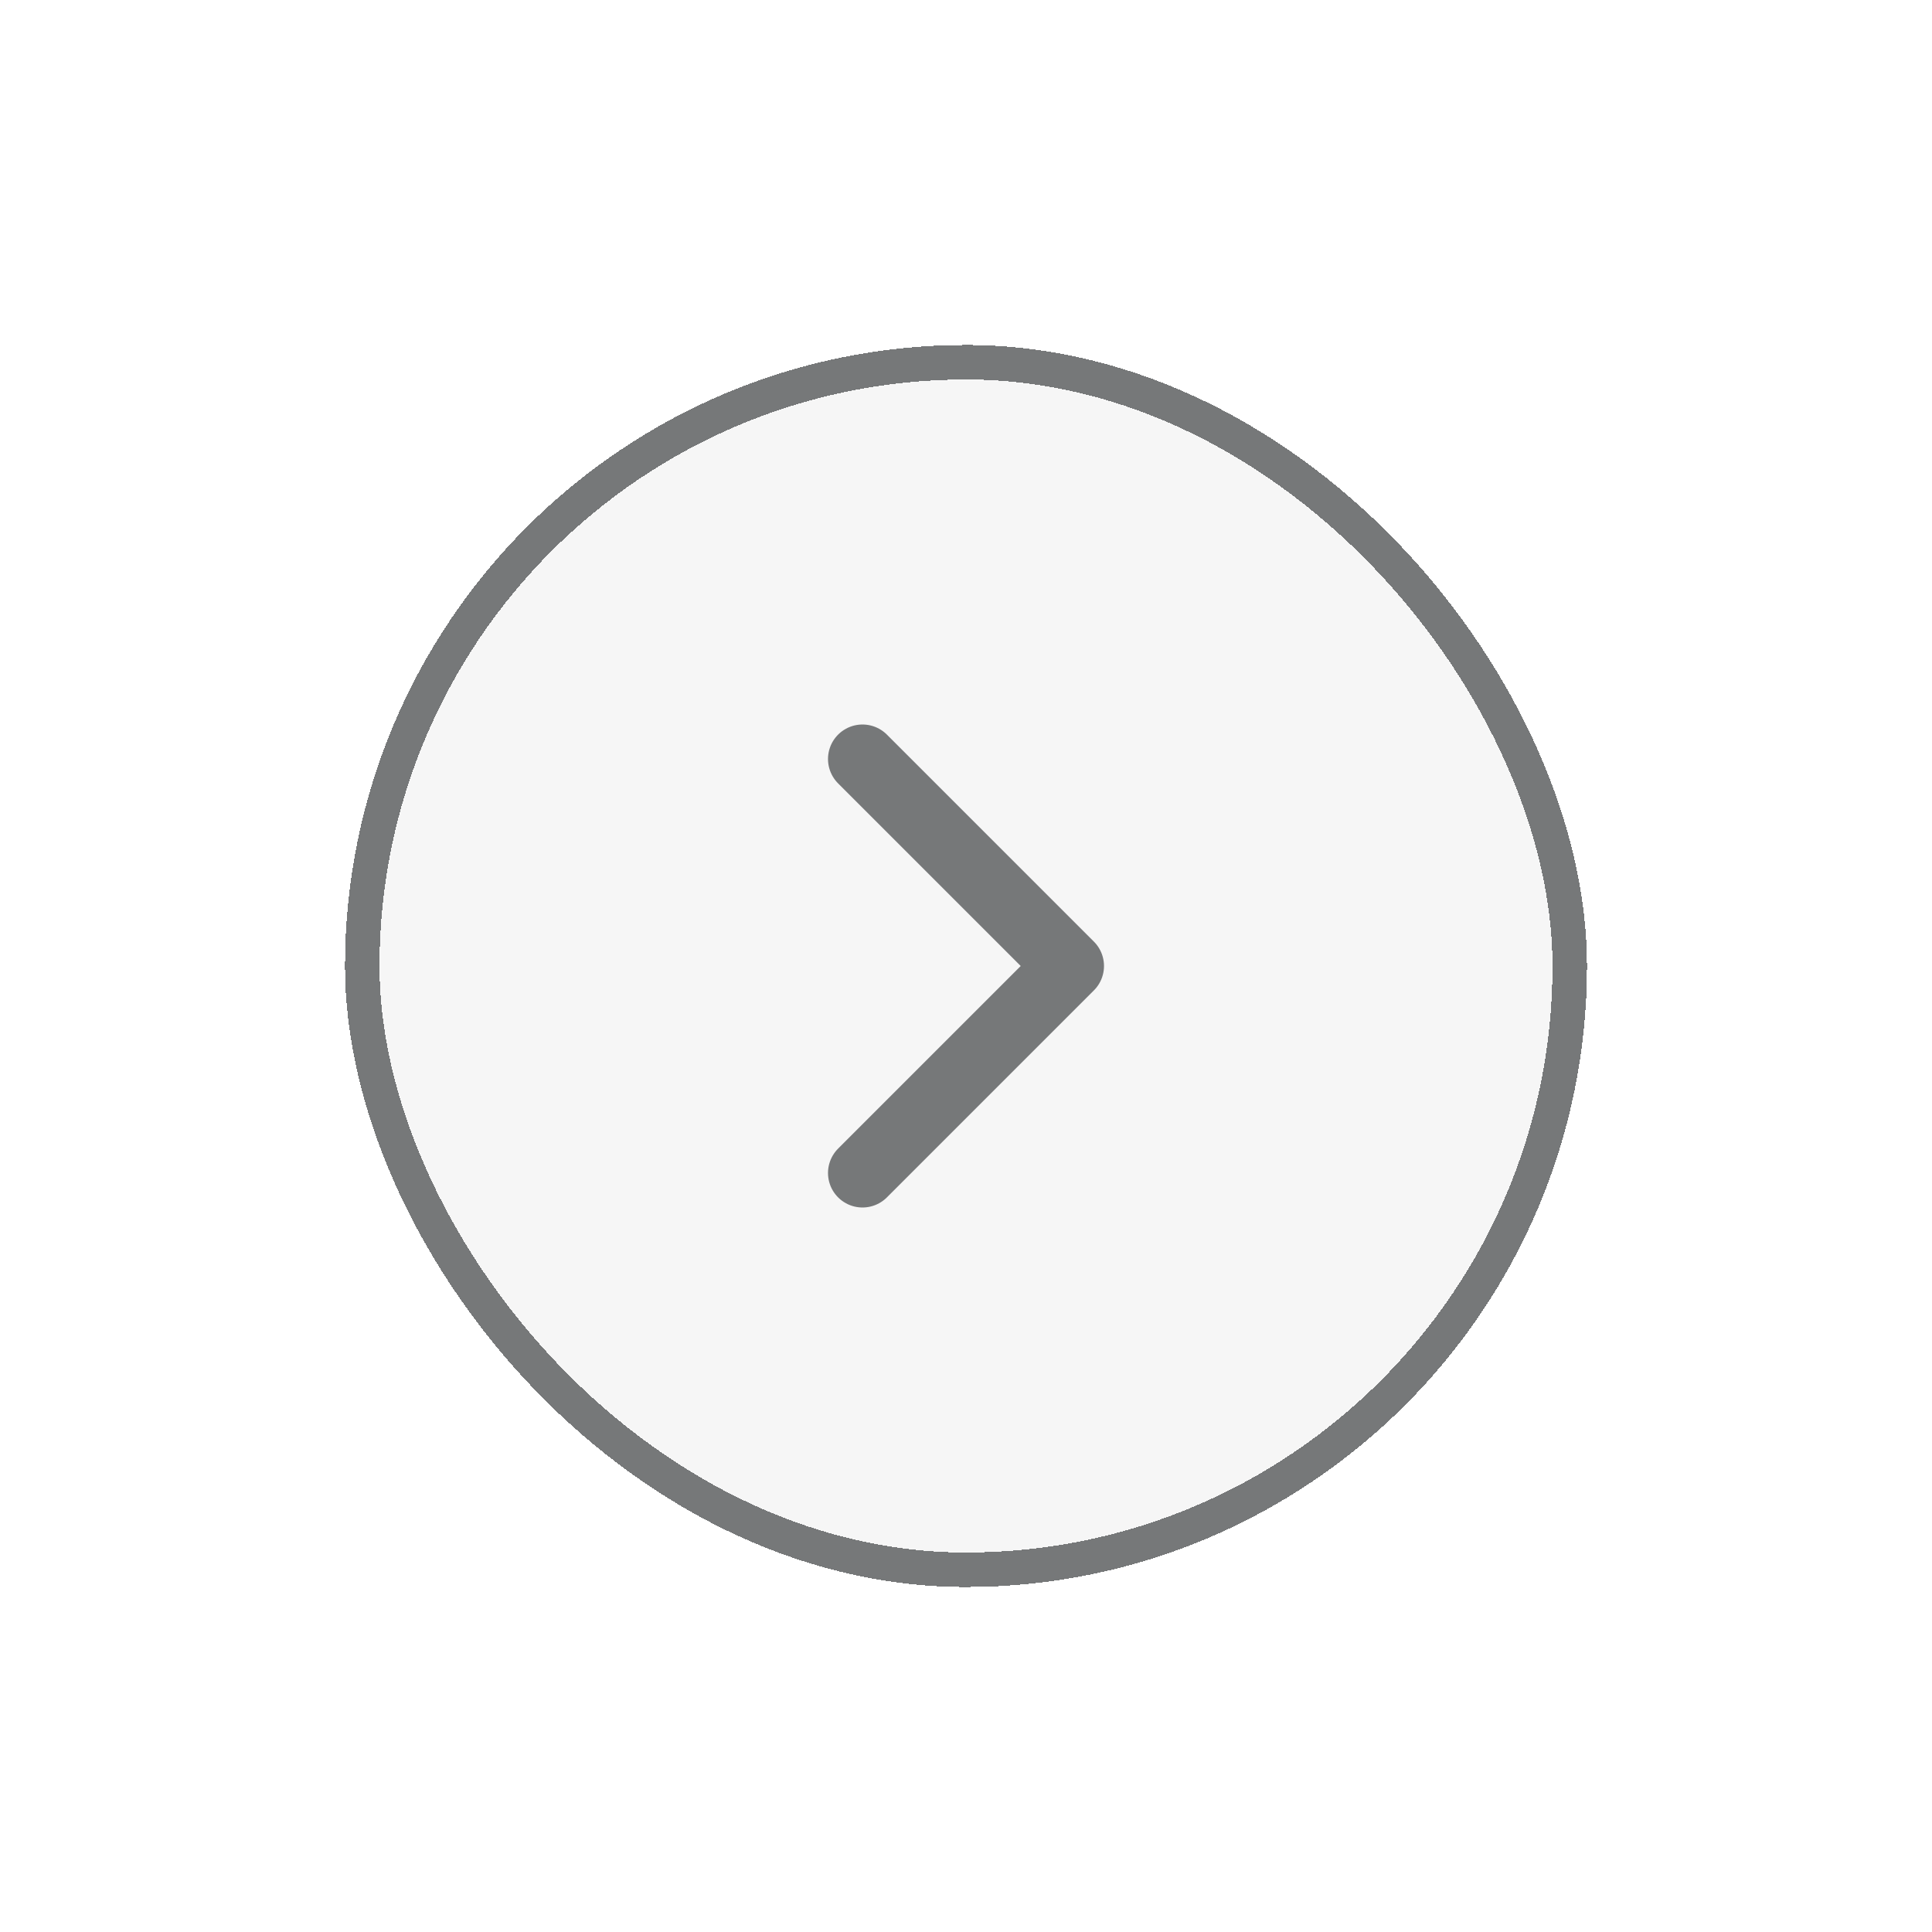 <svg width="56" height="56" viewBox="0 0 56 56" fill="none" xmlns="http://www.w3.org/2000/svg">
<g filter="url(#filter0_d_4010_3133)">
<rect x="10" y="6" width="36" height="36" rx="18" fill="#F6F6F6" shape-rendering="crispEdges"/>
<rect x="10.5" y="6.5" width="35" height="35" rx="17.5" stroke="#767879" shape-rendering="crispEdges"/>
<path d="M25 30L31 24L25 18" stroke="#767879" stroke-width="2" stroke-linecap="round" stroke-linejoin="round"/>
</g>
<defs>
<filter id="filter0_d_4010_3133" x="0" y="0" width="56" height="56" filterUnits="userSpaceOnUse" color-interpolation-filters="sRGB">
<feFlood flood-opacity="0" result="BackgroundImageFix"/>
<feColorMatrix in="SourceAlpha" type="matrix" values="0 0 0 0 0 0 0 0 0 0 0 0 0 0 0 0 0 0 127 0" result="hardAlpha"/>
<feOffset dy="4"/>
<feGaussianBlur stdDeviation="5"/>
<feComposite in2="hardAlpha" operator="out"/>
<feColorMatrix type="matrix" values="0 0 0 0 0 0 0 0 0 0 0 0 0 0 0 0 0 0 0.17 0"/>
<feBlend mode="normal" in2="BackgroundImageFix" result="effect1_dropShadow_4010_3133"/>
<feBlend mode="normal" in="SourceGraphic" in2="effect1_dropShadow_4010_3133" result="shape"/>
</filter>
</defs>
</svg>
